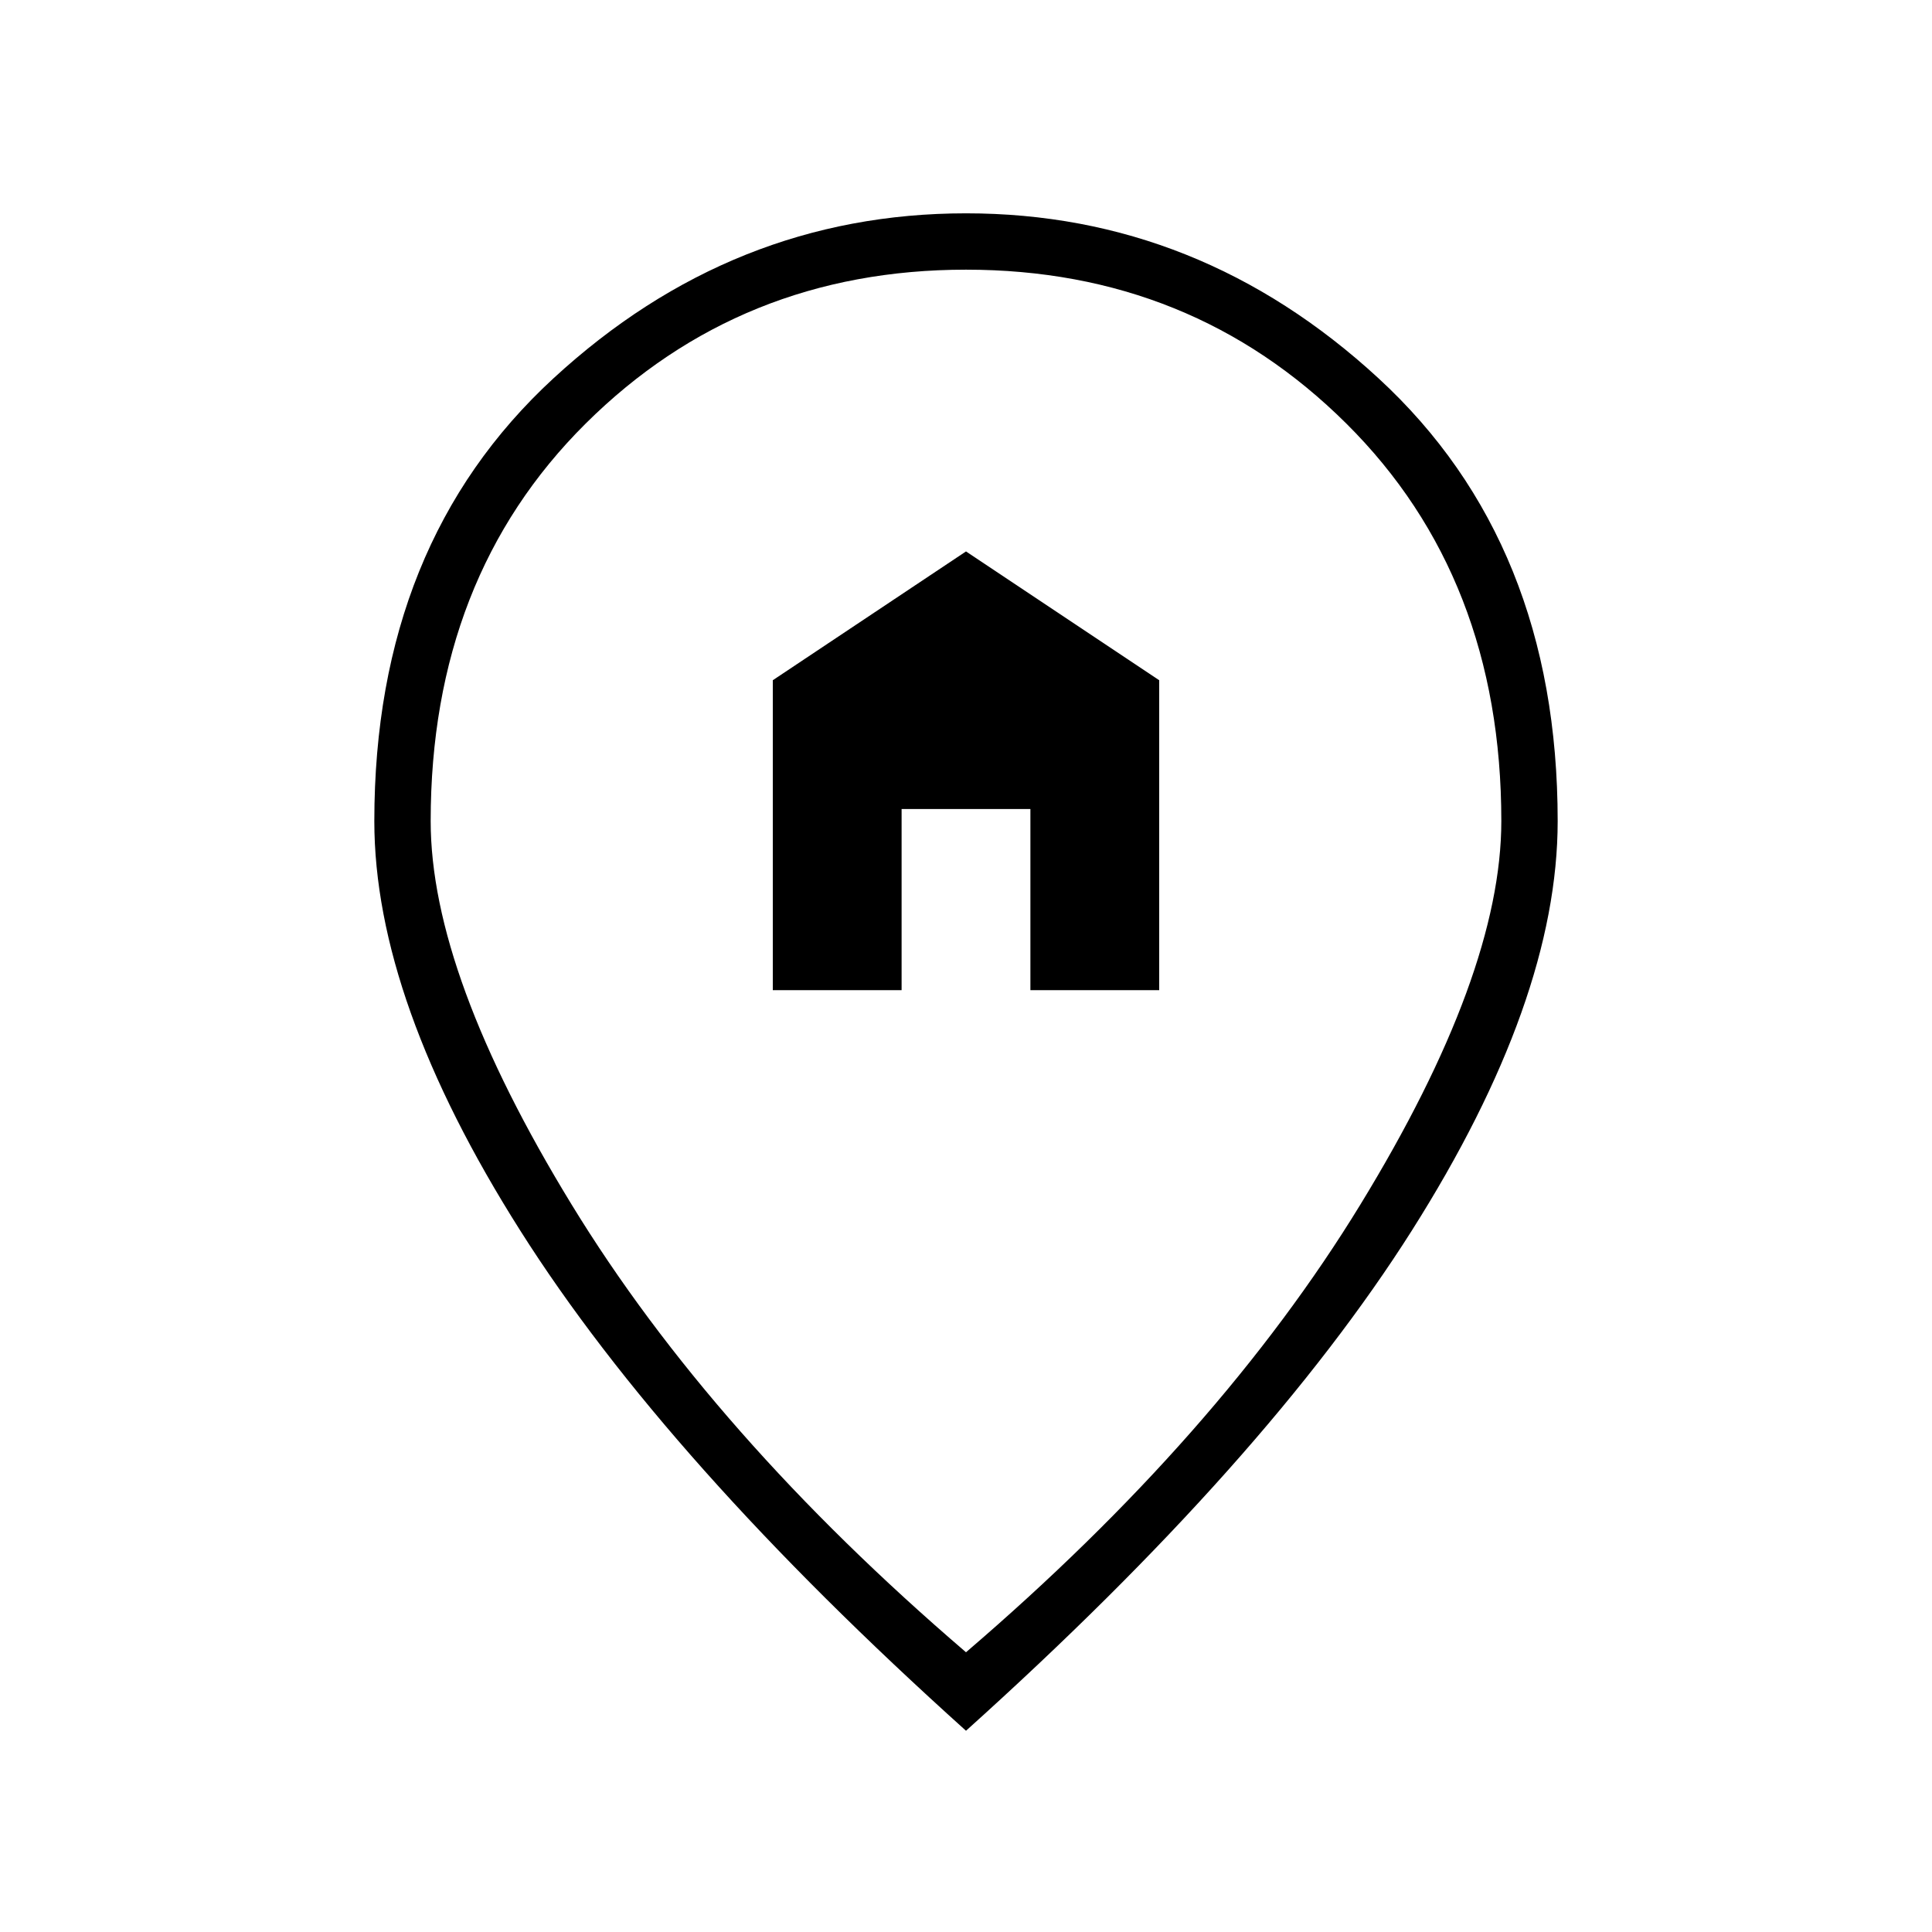 <svg xmlns="http://www.w3.org/2000/svg" height="24" width="24"><path d="M9.6 12.3V8.45L12 6.85L14.4 8.45V12.3H12.8V10.05H11.2V12.3ZM12 20.525Q15.15 17.825 16.9 14.962Q18.65 12.1 18.65 10.2Q18.65 7.175 16.725 5.262Q14.8 3.35 12 3.35Q9.2 3.35 7.275 5.262Q5.35 7.175 5.35 10.2Q5.35 12.1 7.1 14.962Q8.85 17.825 12 20.525ZM12 21.5Q8.275 18.15 6.463 15.287Q4.65 12.425 4.65 10.2Q4.65 6.75 6.875 4.7Q9.1 2.65 12 2.65Q14.9 2.65 17.125 4.7Q19.35 6.75 19.35 10.2Q19.35 12.425 17.538 15.287Q15.725 18.15 12 21.5Z"/></svg>